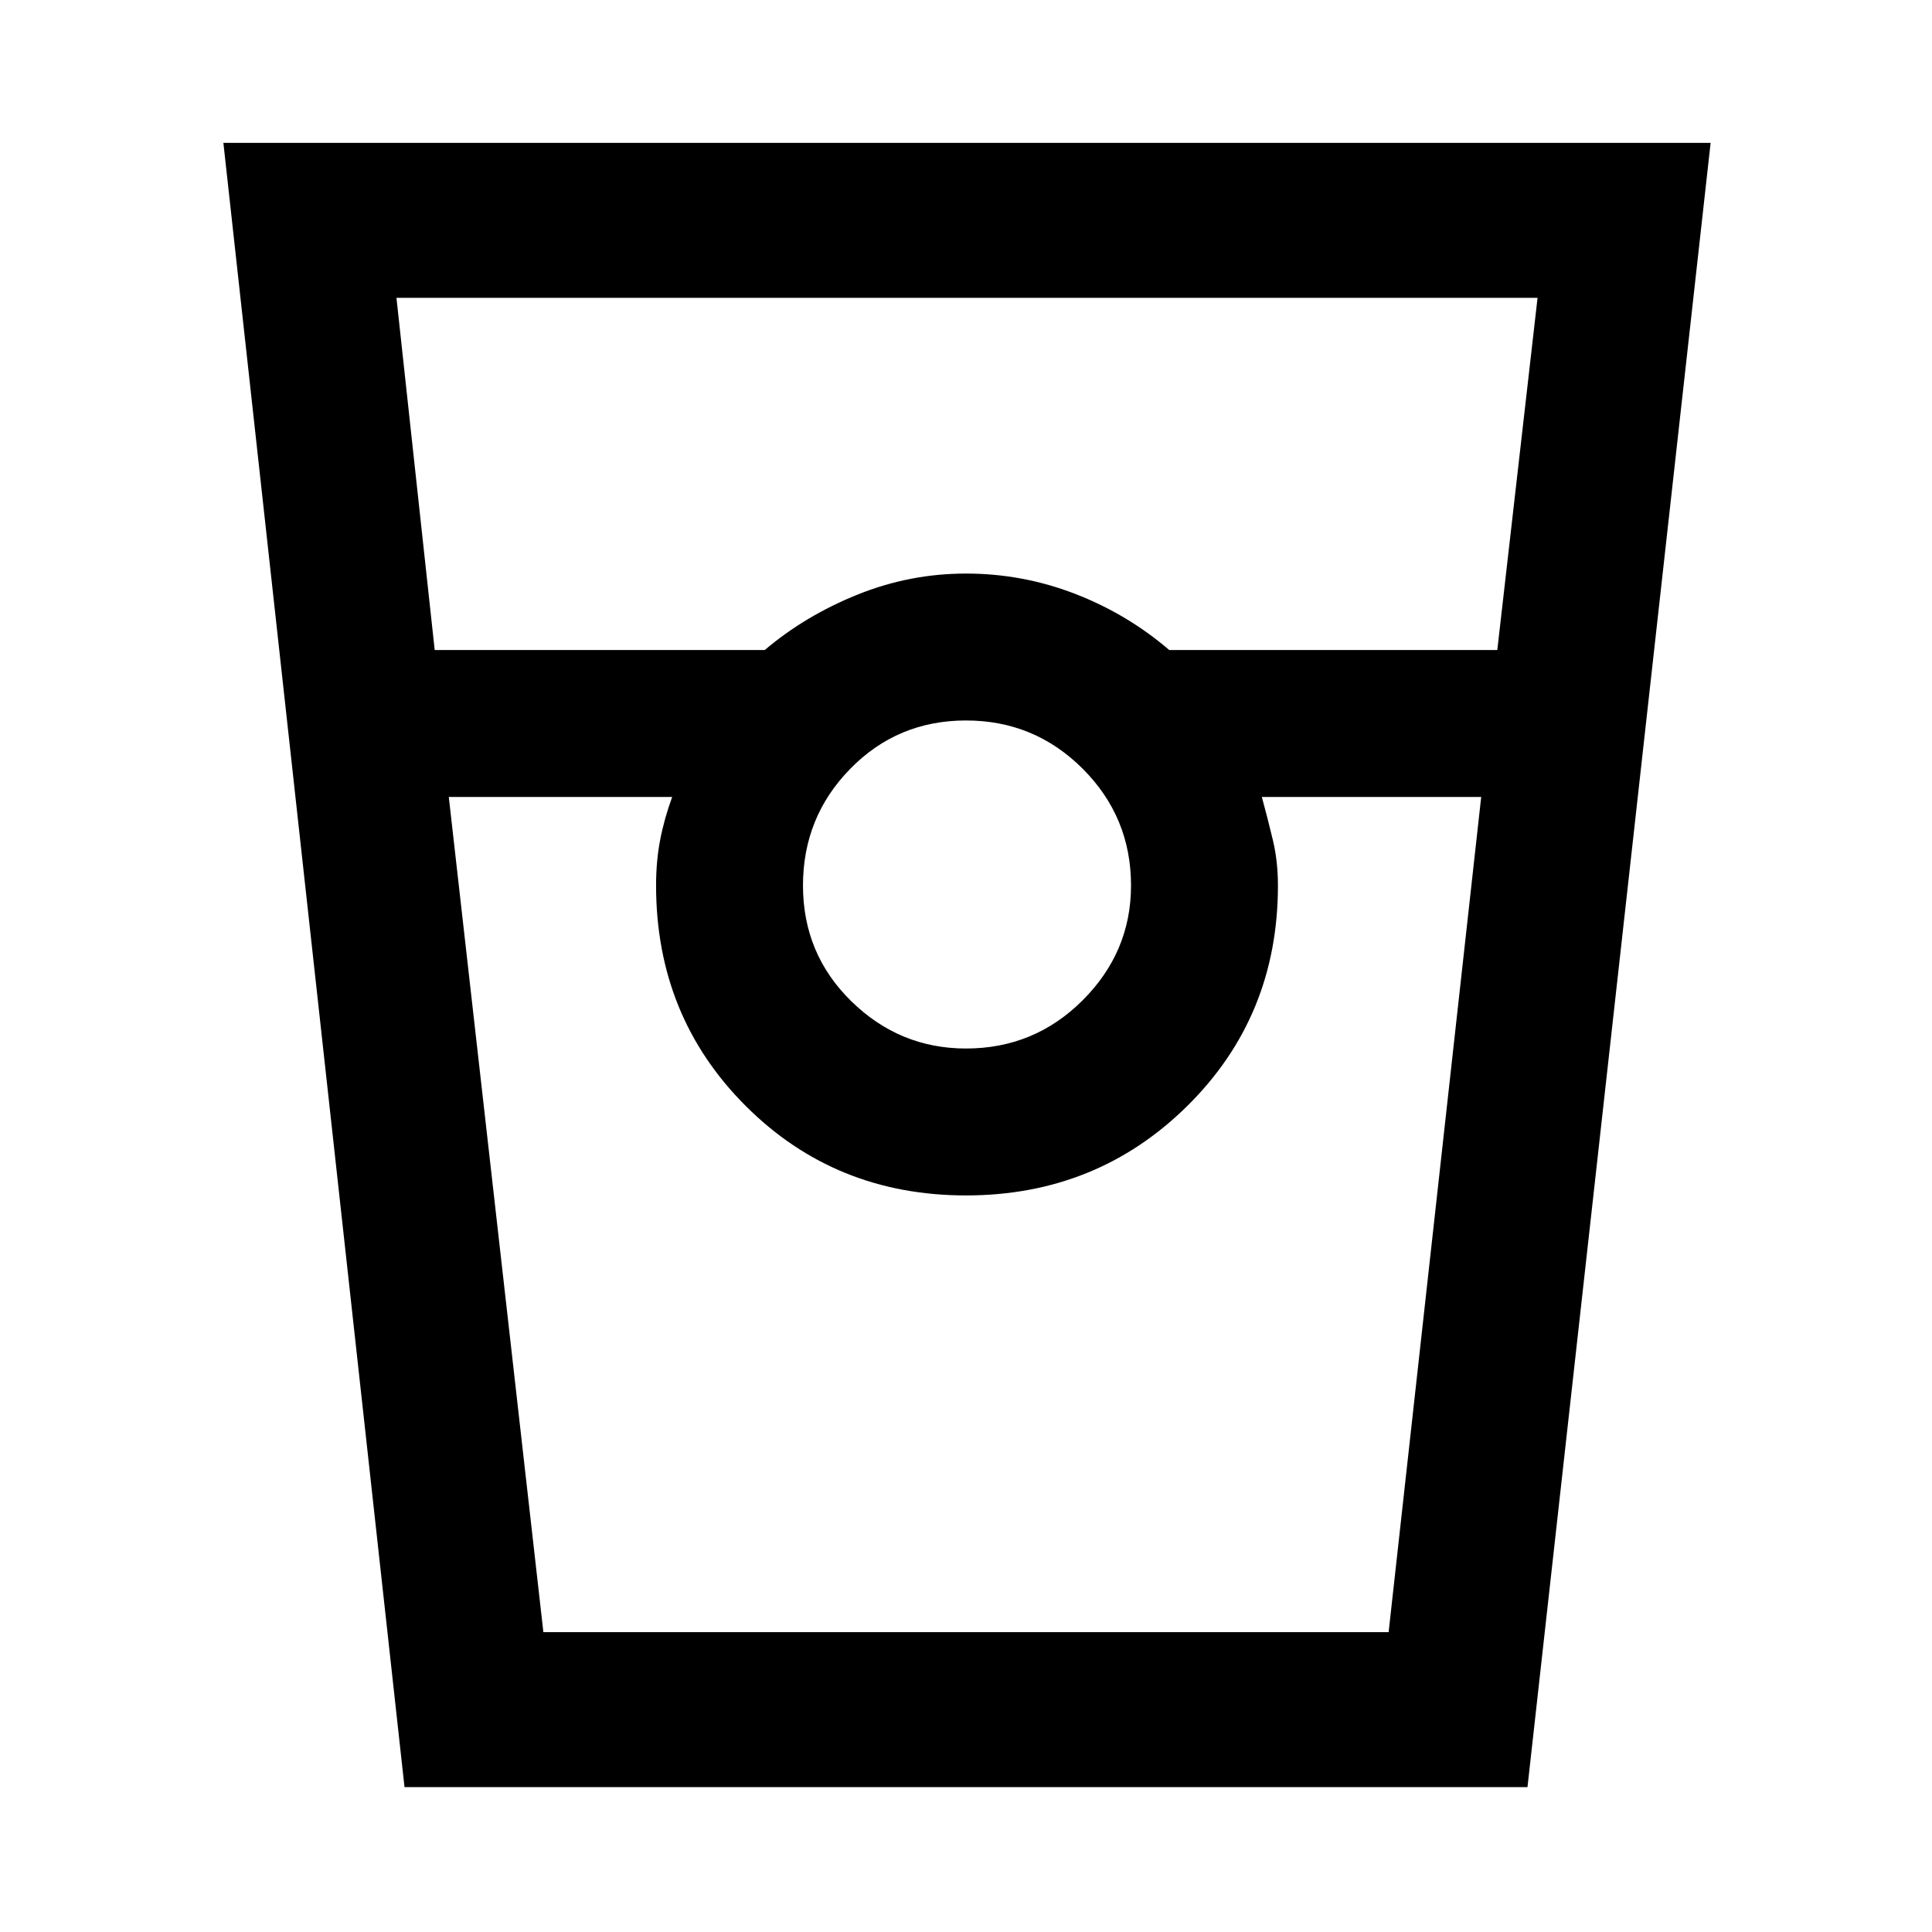 <svg xmlns="http://www.w3.org/2000/svg" height="48" width="48"><path d="M10.05 44.4 5.55 3.55H42.5L37.95 44.4Zm.75-28.25H19q1-.85 2.3-1.375 1.3-.525 2.7-.525 1.4 0 2.7.5 1.3.5 2.35 1.4h8.15l1-8.75H9.85Zm13.2 9.9q1.7 0 2.9-1.2T28.1 22q0-1.7-1.2-2.9T24 17.9q-1.7 0-2.875 1.2T19.95 22q0 1.7 1.2 2.875T24 26.05ZM11.15 19.8l2.35 20.75h21l2.3-20.75h-5.45q.15.55.275 1.075.125.525.125 1.125 0 3.25-2.25 5.475Q27.25 29.7 24 29.7t-5.475-2.225Q16.3 25.25 16.3 22q0-.6.1-1.125t.3-1.075Zm2.35 20.75h3.2-.4 15.45-.4 3.15-21Z"/></svg>